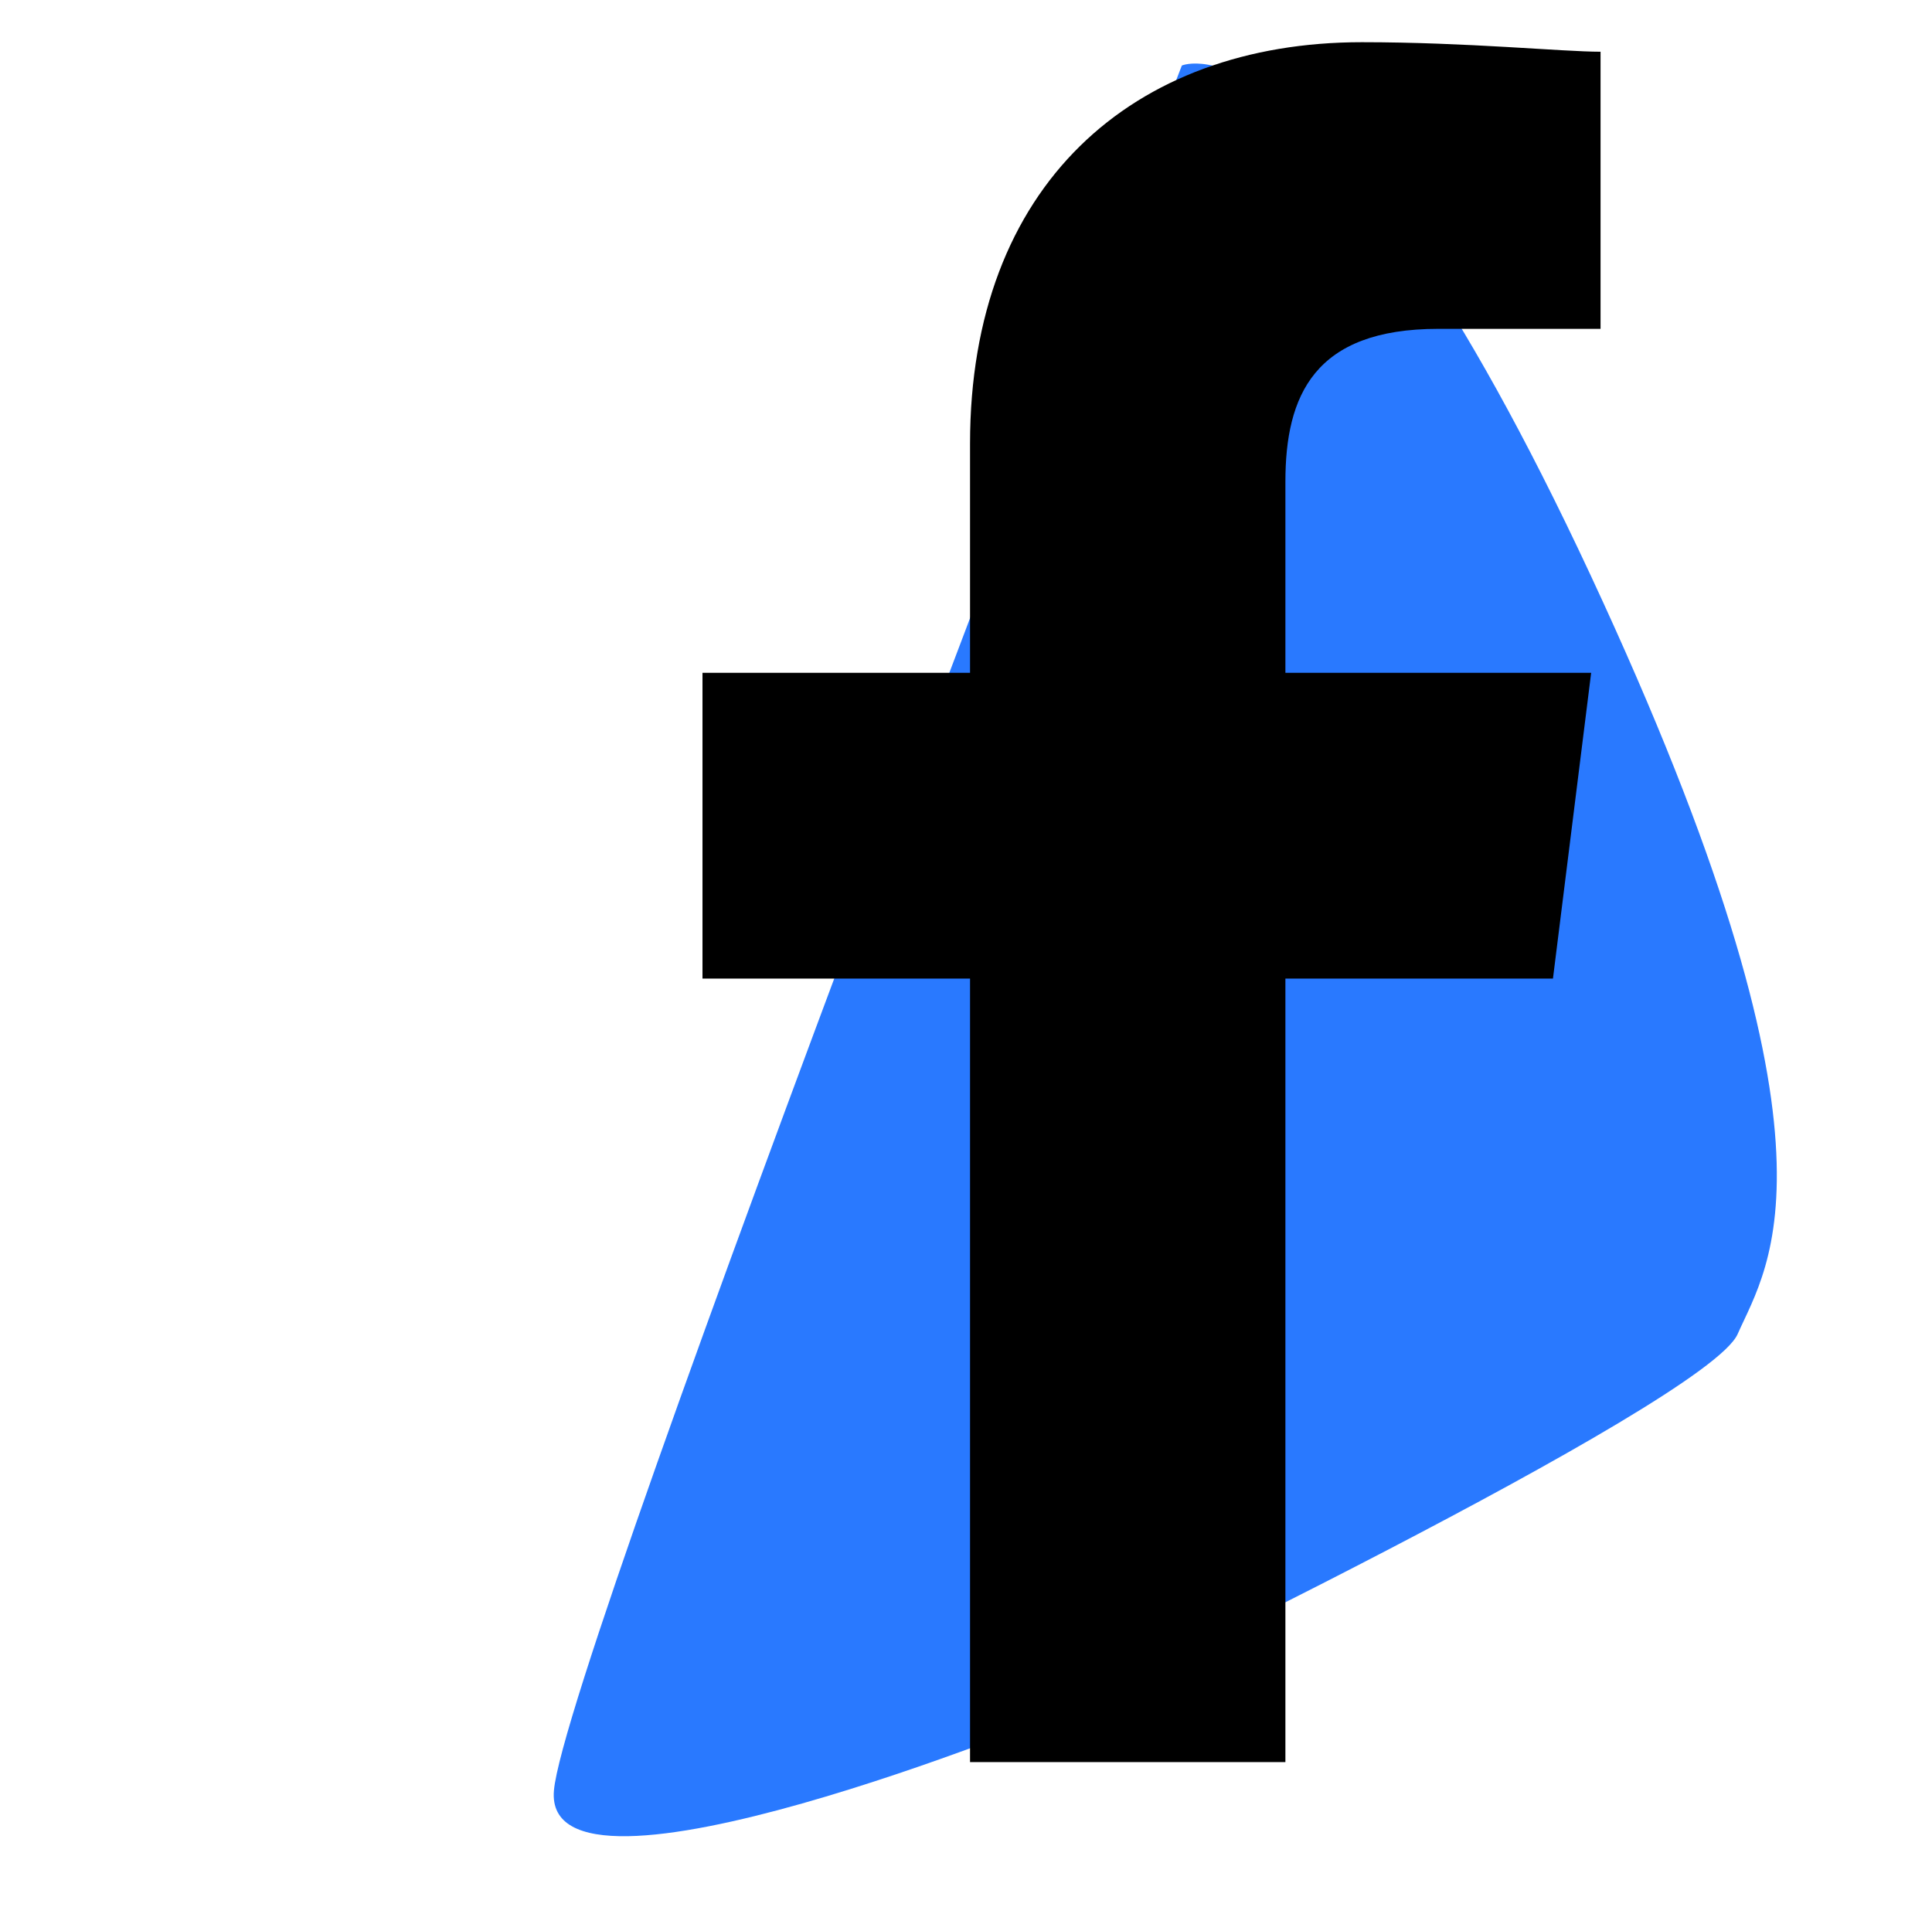 <svg xmlns="http://www.w3.org/2000/svg" viewBox="1879 501.945 27.967 27.85">
  <defs>
    <style>
      .cls-1 {
        fill: #2979ff;
      }

      .cls-2 {
        fill-rule: evenodd;
      }
    </style>
  </defs>
  <g id="Group_157" data-name="Group 157" transform="translate(1433 21)">
    <path id="Path_29" data-name="Path 29" class="cls-1" d="M2.088.085C3.809,1.078,20.88,18.877,20.88,18.877s-.053,2.244-9.187,2.244S1.566,19.242.835,18.407,0,7.184,0,7.184.367-.909,2.088.085Z" transform="translate(454.824 508.795) rotate(-115)"/>
    <path id="Path_1" data-name="Path 1" class="cls-2" d="M88.438,24.9V13.557h3.873l.553-4.427H88.438V6.363c0-1.245.415-2.213,2.213-2.213H93V.138C92.45.138,91.067,0,89.545,0c-3.32,0-5.672,2.075-5.672,5.81V9.13H80v4.427h3.873V24.9Z" transform="translate(376.169 481.556)"/>
  </g>
</svg>

